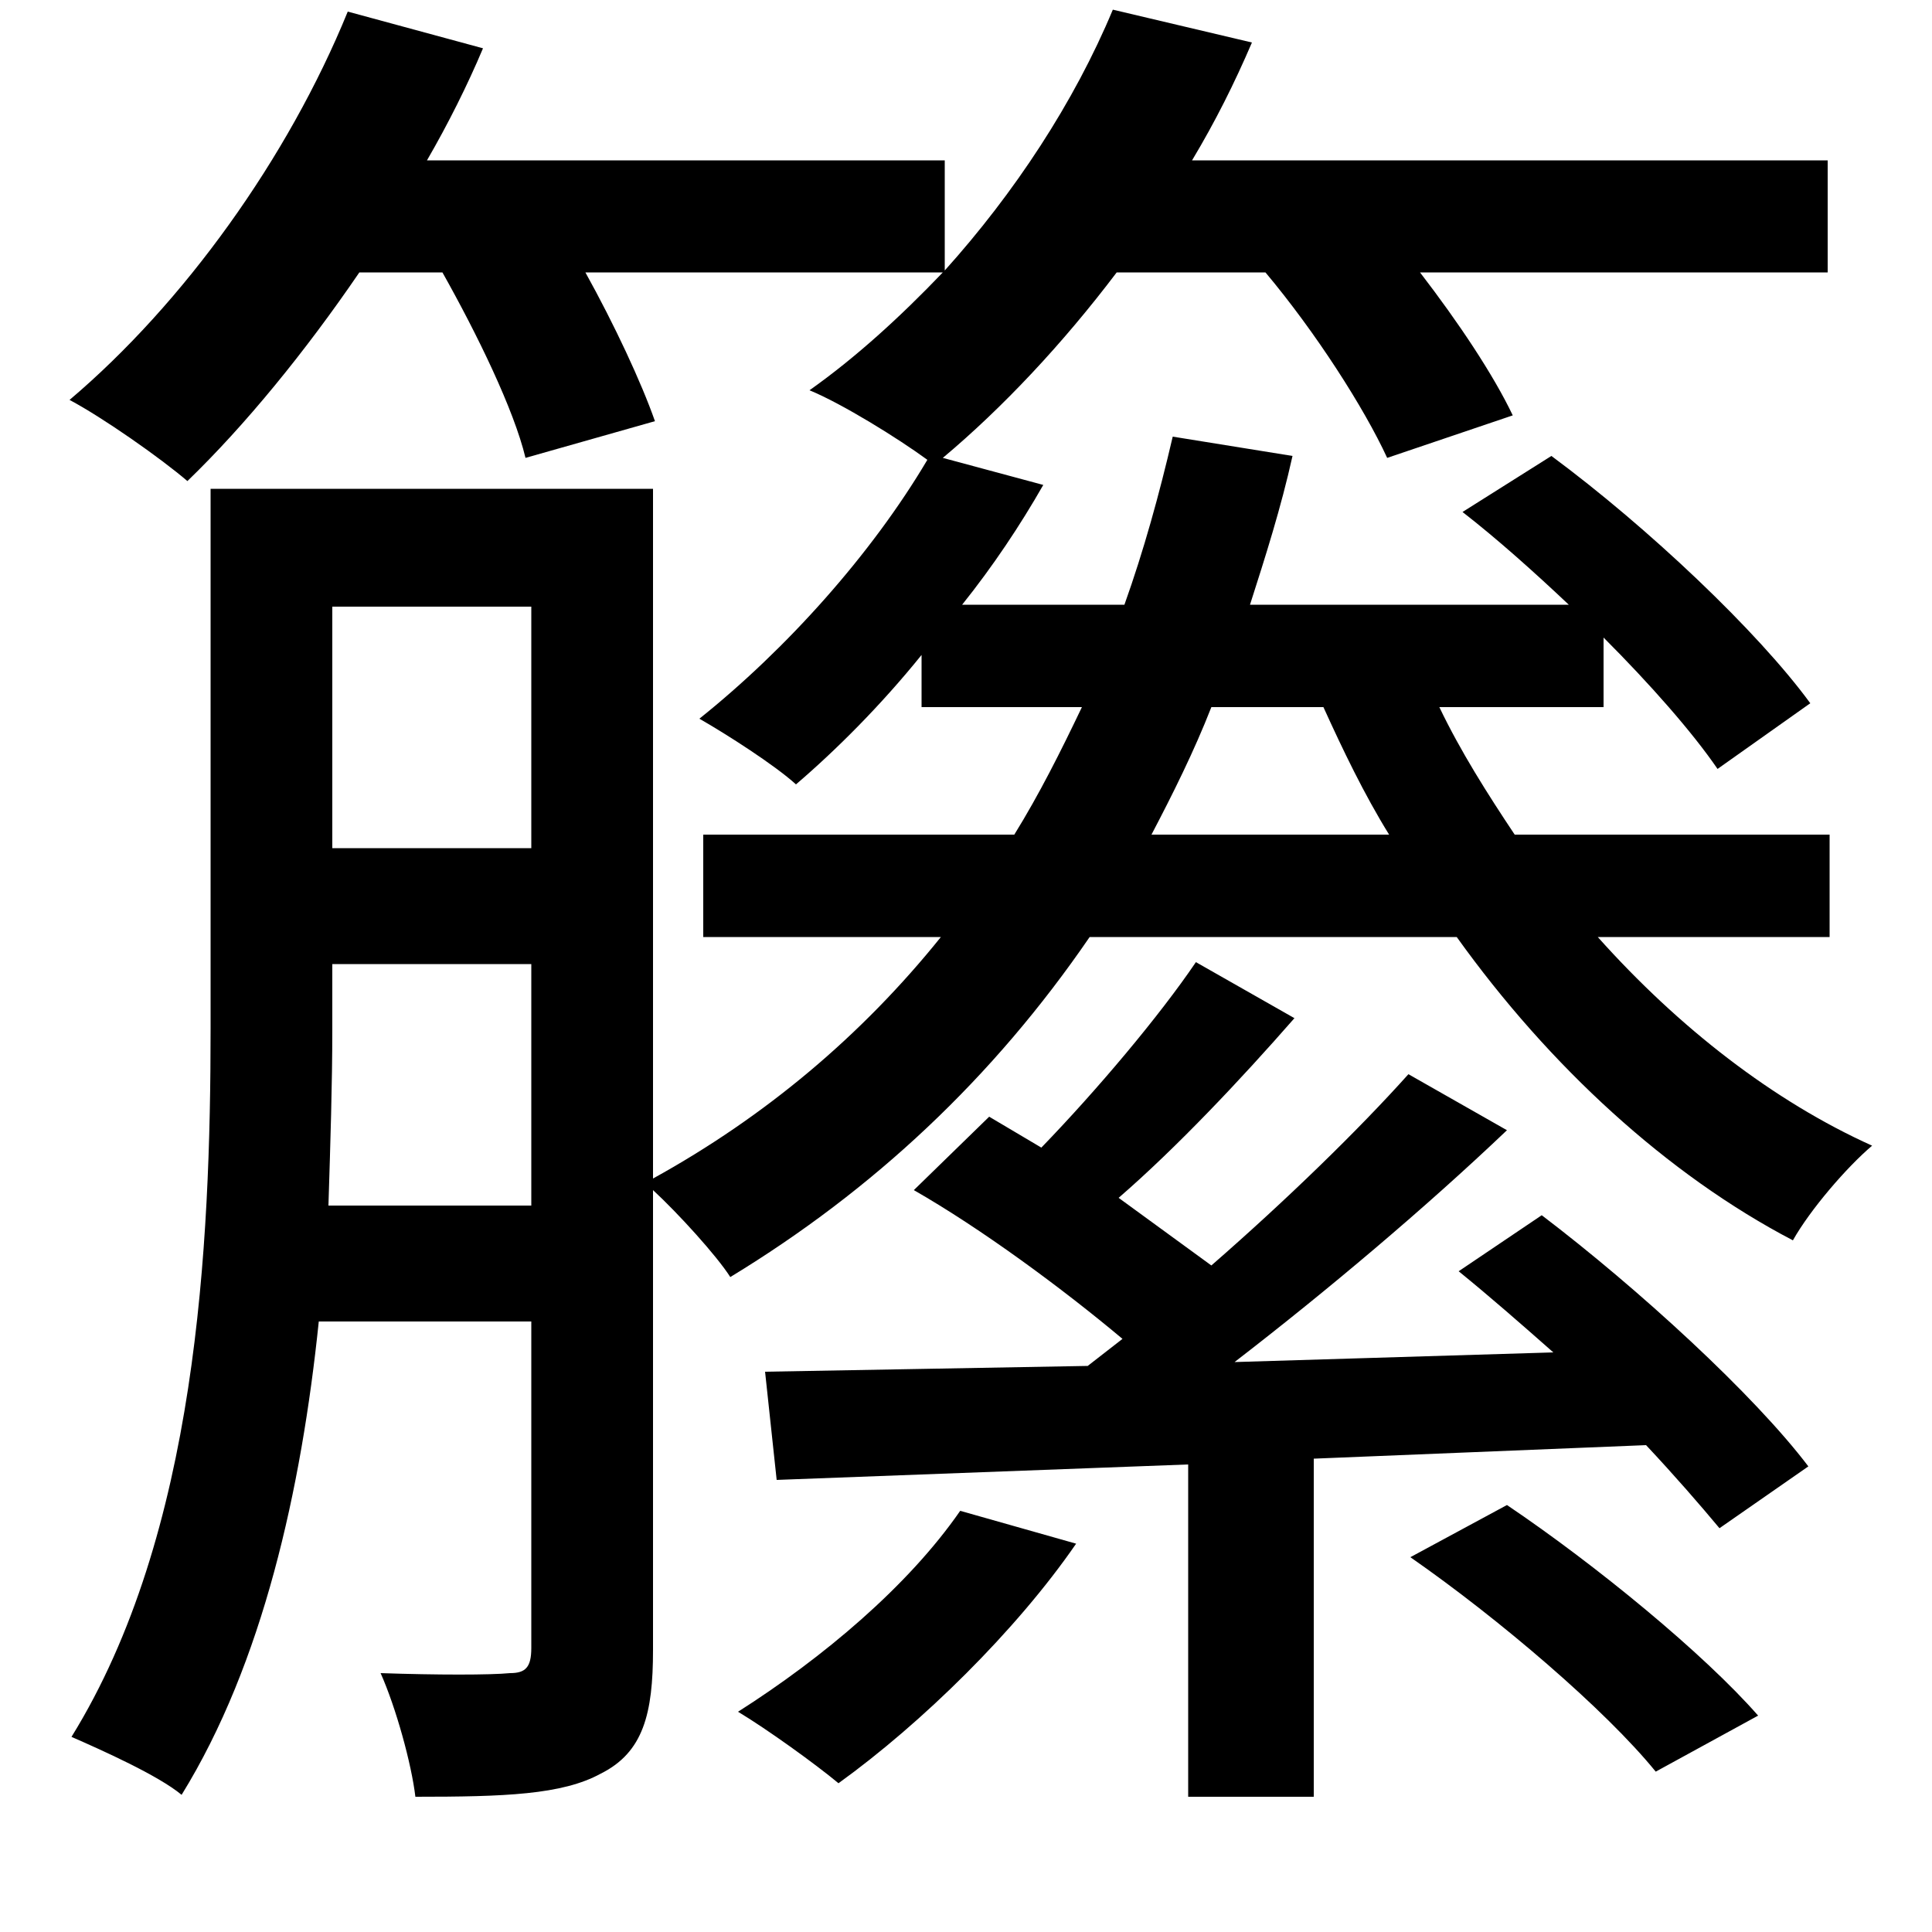 <svg xmlns="http://www.w3.org/2000/svg"
    viewBox="0 0 1000 1000">
  <!--
© 2014-2021 Adobe (http://www.adobe.com/).
Noto is a trademark of Google Inc.
This Font Software is licensed under the SIL Open Font License, Version 1.1. This Font Software is distributed on an "AS IS" BASIS, WITHOUT WARRANTIES OR CONDITIONS OF ANY KIND, either express or implied. See the SIL Open Font License for the specific language, permissions and limitations governing your use of this Font Software.
http://scripts.sil.org/OFL
  -->
<path d="M497 782C470 821 426 858 382 886 397 895 422 913 434 923 477 892 526 844 557 799ZM730 806C776 838 831 885 857 917L910 888C882 856 826 810 780 779ZM576 5C556 53 525 100 489 140L489 83 221 83C232 64 242 44 250 25L180 6C149 82 95 157 36 207 53 216 83 237 97 249 127 220 158 182 186 141L229 141C247 173 266 212 272 237L339 218C332 198 318 168 303 141L488 141C466 164 443 185 419 202 436 209 465 227 480 238 451 287 407 336 362 372 376 380 401 396 412 406 433 388 456 365 477 339L477 366 560 366C549 389 538 411 525 432L364 432 364 485 487 485C446 536 396 578 338 610L338 253 109 253 109 532C109 645 102 794 37 899 53 906 82 919 94 929 136 861 156 771 165 684L275 684 275 853C275 863 272 866 264 866 254 867 226 867 197 866 205 884 213 913 215 930 261 930 291 929 311 918 333 907 338 887 338 854L338 616C351 628 371 650 378 661 452 616 514 558 564 485L754 485C802 552 863 608 928 642 937 626 956 604 969 593 918 570 869 532 827 485L947 485 947 432 784 432C770 411 756 389 745 366L830 366 830 330C854 354 876 379 889 398L937 364C910 327 853 273 803 236L757 265C775 279 794 296 812 313L647 313C655 288 663 263 669 236L607 226C600 256 592 285 582 313L498 313C514 293 528 272 540 251L488 237C519 211 550 178 578 141L655 141C681 172 706 211 718 237L783 215C773 194 755 167 735 141L946 141 946 83 617 83C629 63 639 43 648 22ZM627 366L685 366C695 388 706 411 719 432L596 432C607 411 618 389 627 366ZM172 314L275 314 275 439 172 439ZM172 499L275 499 275 624 170 624C171 592 172 561 172 533ZM755 658C771 671 787 685 804 700L639 705C687 668 738 625 780 585L729 556C703 585 666 621 627 655L579 620C609 594 642 559 670 527L619 498C600 526 568 564 539 594L512 578 473 616C508 636 550 667 581 693L563 707 396 710 402 766 615 758 615 930 680 930 680 755 852 748C867 764 880 779 890 791L936 759C908 722 848 667 798 629Z"/>
</svg>